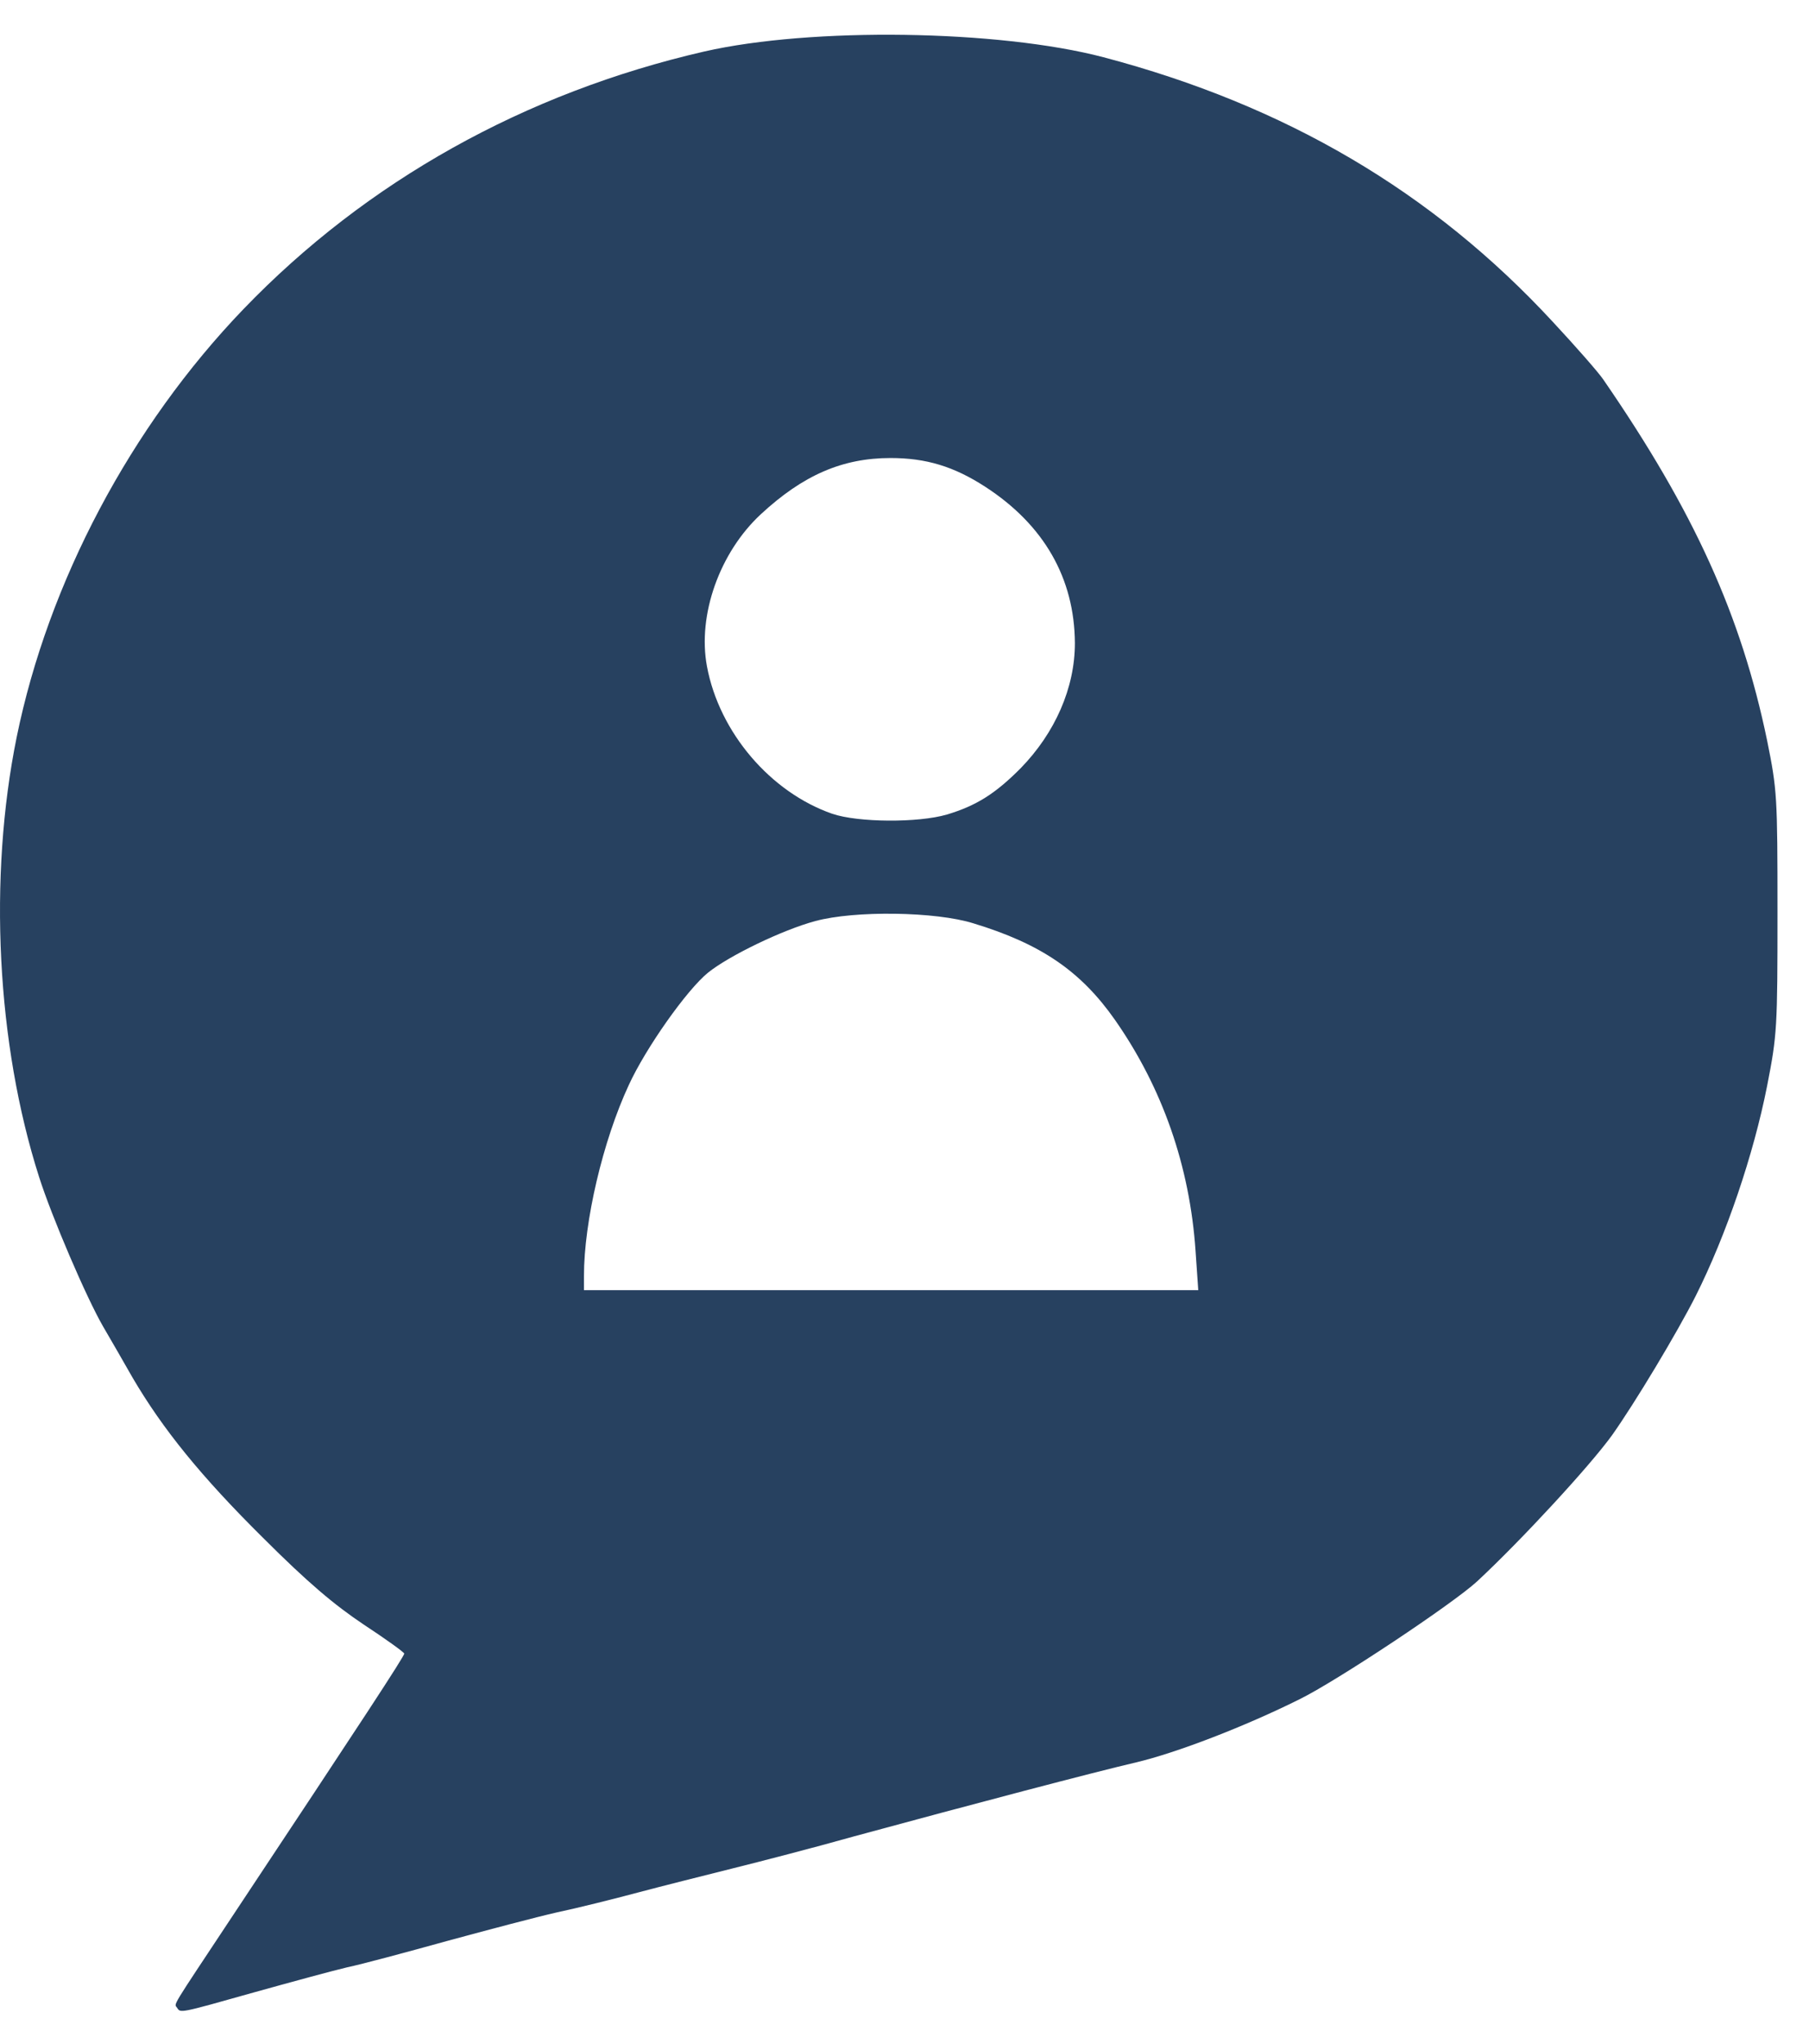 <svg width="31" height="35" viewBox="0 0 31 35" fill="none" xmlns="http://www.w3.org/2000/svg">
<path d="M3.035 34.385C2.982 34.307 2.909 34.438 3.987 32.81C6.2 29.476 6.934 28.358 6.927 28.319C6.921 28.293 6.61 28.07 6.233 27.822C5.725 27.482 5.275 27.103 4.509 26.338C3.445 25.285 2.79 24.475 2.275 23.599C2.123 23.331 1.892 22.932 1.766 22.716C1.482 22.226 0.887 20.84 0.669 20.154C-0.058 17.879 -0.203 15.028 0.286 12.623C0.828 9.968 2.242 7.301 4.172 5.294C6.28 3.104 8.996 1.588 12.069 0.882C13.906 0.463 17.111 0.509 18.909 0.98C22.028 1.803 24.546 3.281 26.608 5.51C27.004 5.935 27.394 6.38 27.473 6.497C29.033 8.759 29.839 10.544 30.282 12.681C30.454 13.531 30.46 13.636 30.46 15.623C30.46 17.598 30.454 17.722 30.282 18.598C30.05 19.774 29.581 21.154 29.059 22.193C28.742 22.821 28.015 24.03 27.625 24.579C27.248 25.102 26.072 26.377 25.312 27.083C24.902 27.462 22.907 28.789 22.266 29.103C21.334 29.567 20.164 30.018 19.47 30.182C18.717 30.358 16.655 30.901 14.633 31.45C13.959 31.64 13.027 31.881 12.551 31.999C12.082 32.117 11.348 32.3 10.932 32.411C10.516 32.522 9.888 32.679 9.544 32.751C9.201 32.829 8.355 33.052 7.661 33.241C6.974 33.431 6.2 33.64 5.949 33.692C5.698 33.751 4.978 33.947 4.343 34.124C3.068 34.483 3.094 34.477 3.035 34.385ZM20.488 21.428C20.389 19.971 19.92 18.63 19.107 17.467C18.525 16.637 17.845 16.166 16.681 15.813C16.034 15.61 14.646 15.591 13.972 15.774C13.41 15.924 12.492 16.369 12.135 16.656C11.771 16.95 11.064 17.951 10.774 18.585C10.331 19.539 10.007 20.918 10.007 21.853V22.095H15.267H20.534L20.488 21.428ZM16.226 13.95C16.728 13.799 17.052 13.597 17.488 13.159C18.082 12.551 18.42 11.779 18.42 11.014C18.413 9.903 17.891 8.988 16.88 8.334C16.345 7.988 15.869 7.844 15.261 7.844C14.435 7.844 13.761 8.138 13.04 8.805C12.333 9.459 11.95 10.531 12.115 11.413C12.326 12.544 13.205 13.57 14.263 13.937C14.706 14.087 15.73 14.094 16.226 13.95Z" fill="#274160"/>
</svg>